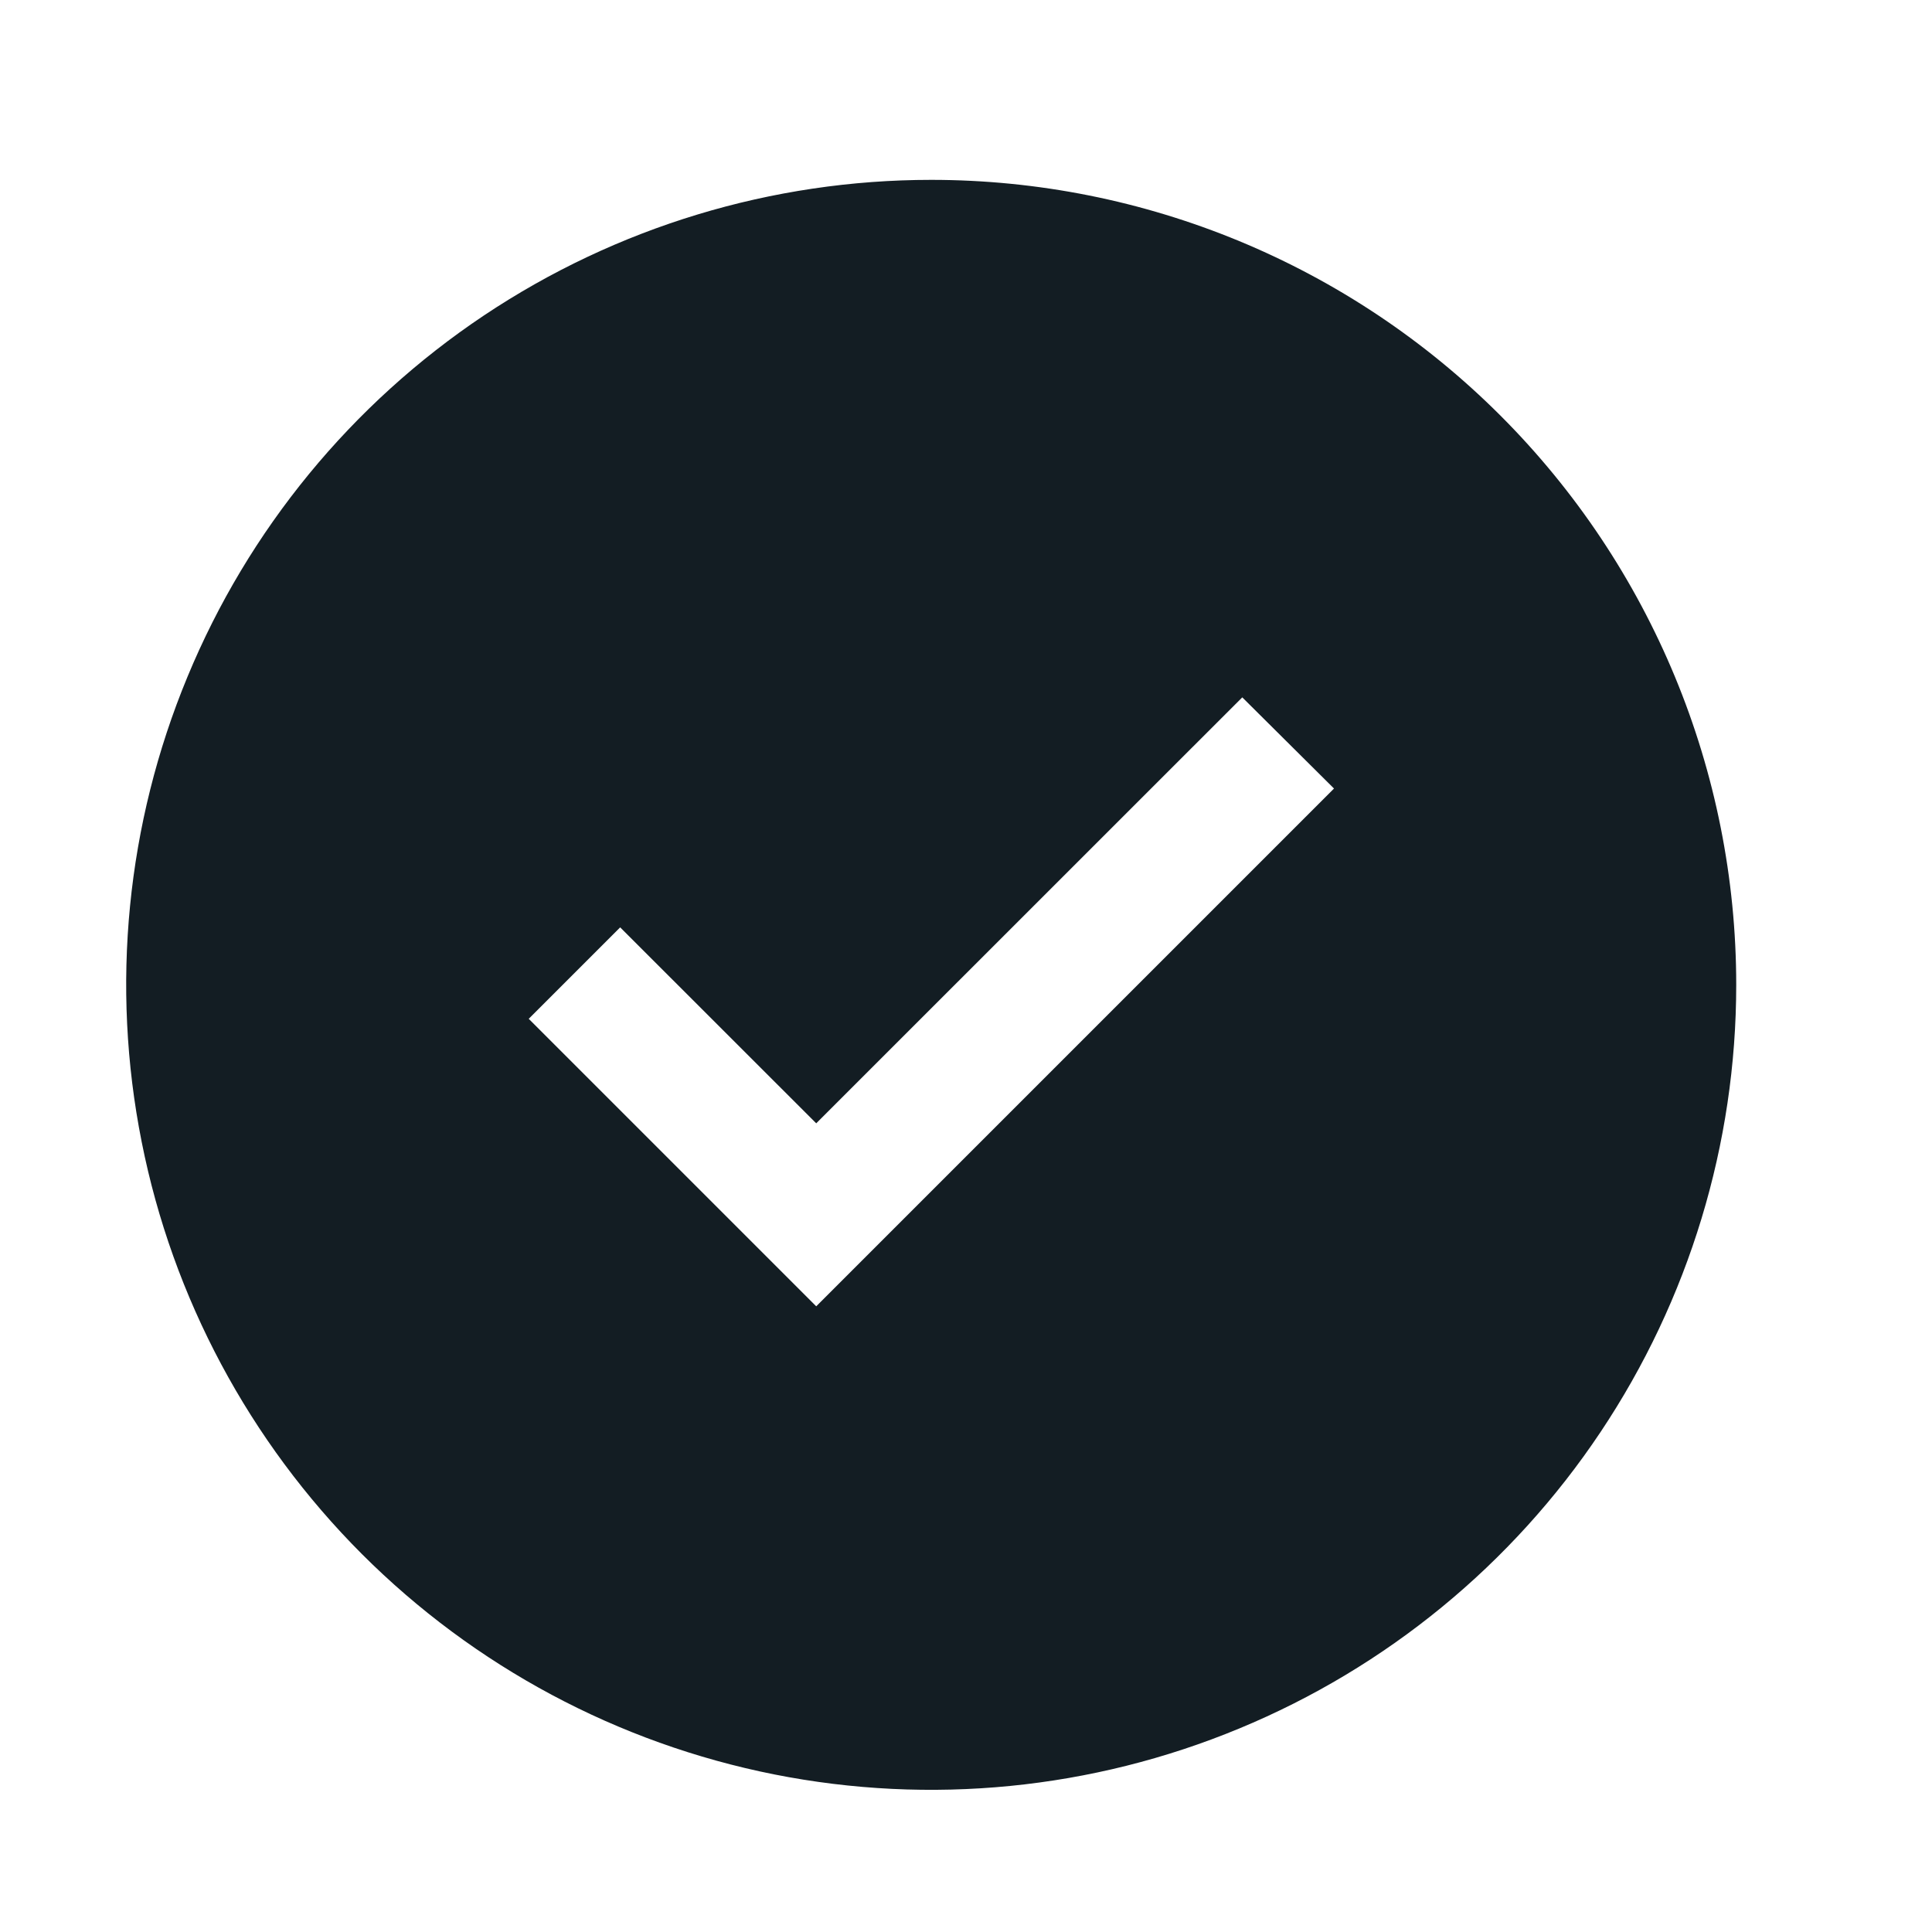 <svg width="21" height="21" viewBox="0 0 21 21" fill="none" xmlns="http://www.w3.org/2000/svg">
<path d="M10.122 1.955C8.391 1.955 6.699 2.468 5.26 3.429C3.821 4.391 2.7 5.757 2.038 7.356C1.375 8.955 1.202 10.714 1.54 12.412C1.877 14.109 2.711 15.668 3.934 16.892C5.158 18.116 6.717 18.949 8.415 19.287C10.112 19.624 11.871 19.451 13.47 18.788C15.069 18.126 16.436 17.005 17.397 15.566C18.358 14.127 18.872 12.435 18.872 10.705C18.872 8.384 17.95 6.158 16.309 4.517C14.668 2.876 12.442 1.955 10.122 1.955ZM8.872 14.199L5.747 11.074L6.741 10.08L8.872 12.21L13.503 7.58L14.5 8.571L8.872 14.199Z" fill="#131D23"/>
</svg>
